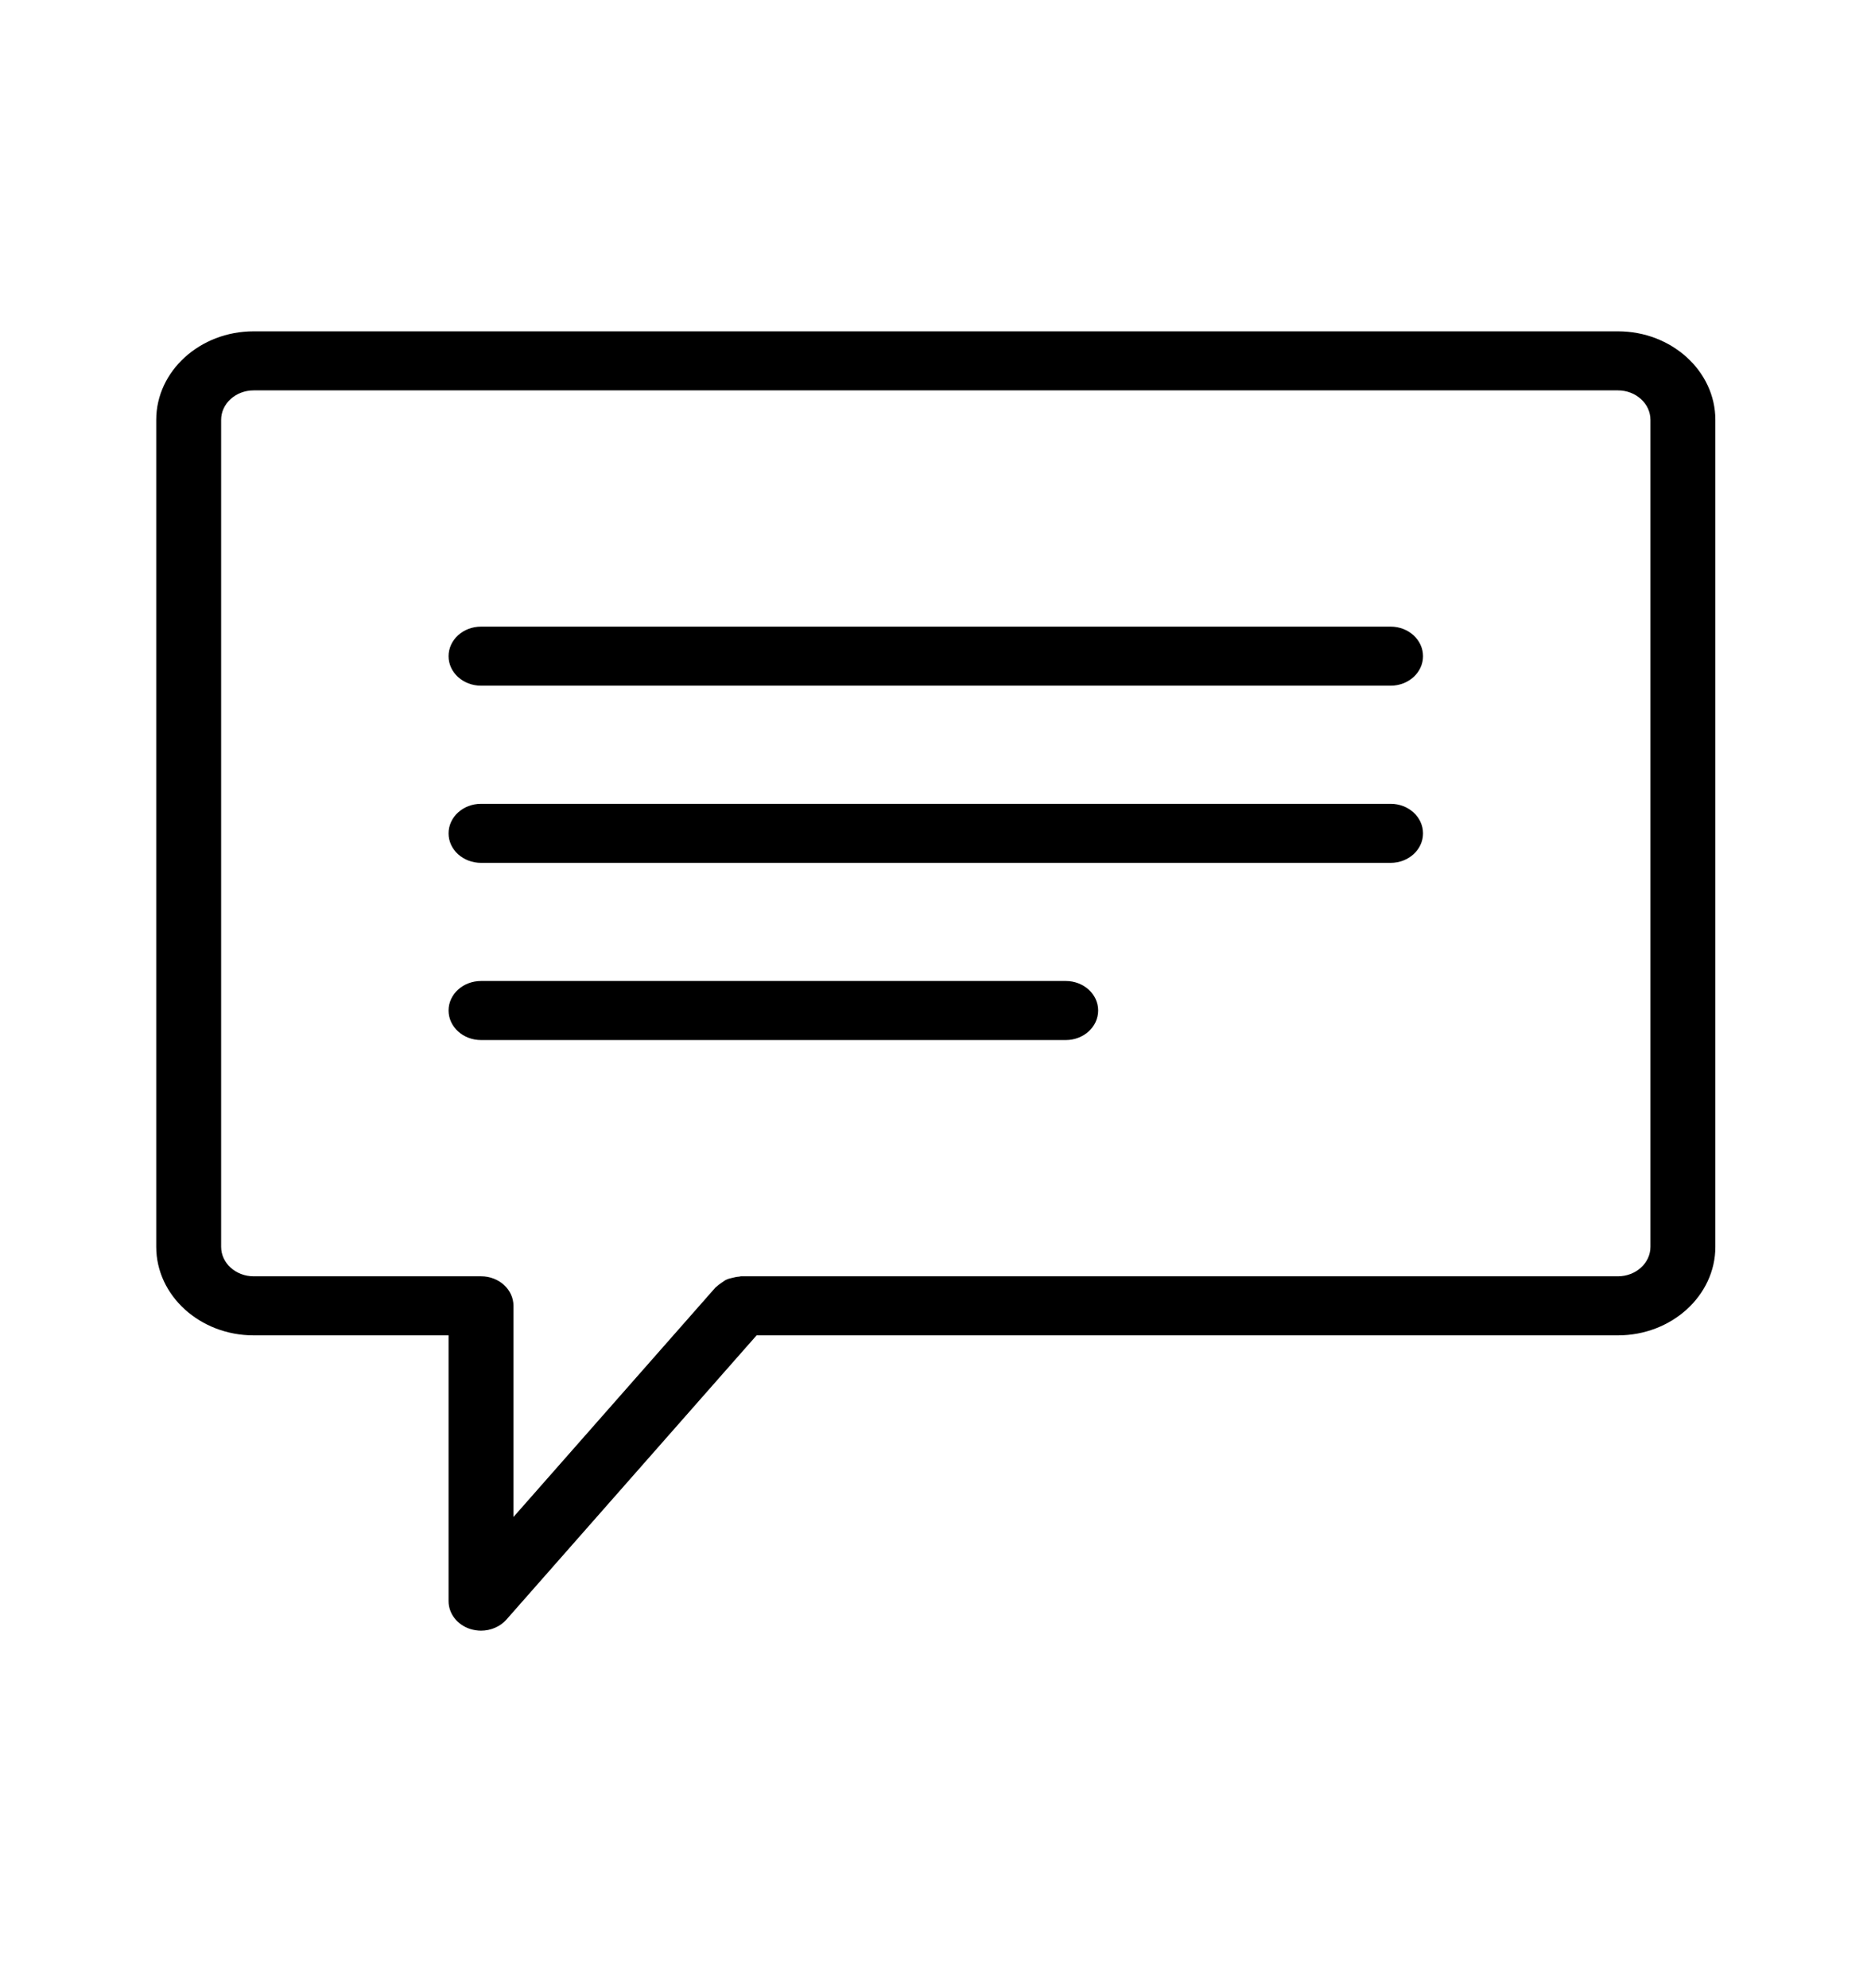 <svg width="16" height="17" viewBox="0 0 16 17" fill="none" xmlns="http://www.w3.org/2000/svg">
<path fill-rule="evenodd" clip-rule="evenodd" d="M13.836 11.418H6.47L4.331 13.848C4.277 13.909 4.196 13.943 4.114 13.943C4.083 13.943 4.052 13.938 4.022 13.929C3.91 13.893 3.836 13.798 3.836 13.69V11.418H2.169C1.71 11.418 1.336 11.078 1.336 10.661V3.59C1.336 3.173 1.71 2.833 2.169 2.833H13.836C14.295 2.833 14.669 3.173 14.669 3.59V10.661C14.669 11.078 14.295 11.418 13.836 11.418ZM14.114 3.59C14.114 3.451 13.989 3.338 13.836 3.338H2.169C2.016 3.338 1.891 3.451 1.891 3.59V10.661C1.891 10.8 2.016 10.913 2.169 10.913H4.114C4.267 10.913 4.391 11.026 4.391 11.166V12.971L6.119 11.008C6.122 11.004 6.127 11.002 6.131 10.999C6.144 10.986 6.159 10.976 6.175 10.965C6.188 10.956 6.201 10.946 6.216 10.94C6.231 10.933 6.248 10.93 6.264 10.926C6.283 10.921 6.301 10.917 6.321 10.916C6.326 10.915 6.331 10.913 6.336 10.913H13.836C13.989 10.913 14.114 10.8 14.114 10.661V3.59ZM11.892 7.378H4.114C3.96 7.378 3.836 7.265 3.836 7.126C3.836 6.986 3.96 6.873 4.114 6.873H11.892C12.045 6.873 12.169 6.986 12.169 7.126C12.169 7.265 12.045 7.378 11.892 7.378ZM11.892 5.863H4.114C3.96 5.863 3.836 5.75 3.836 5.611C3.836 5.471 3.96 5.358 4.114 5.358H11.892C12.045 5.358 12.169 5.471 12.169 5.611C12.169 5.75 12.045 5.863 11.892 5.863ZM4.114 8.388H9.114C9.267 8.388 9.391 8.501 9.391 8.64C9.391 8.78 9.267 8.893 9.114 8.893H4.114C3.96 8.893 3.836 8.78 3.836 8.64C3.836 8.501 3.96 8.388 4.114 8.388Z" fill="black"/>
</svg>
